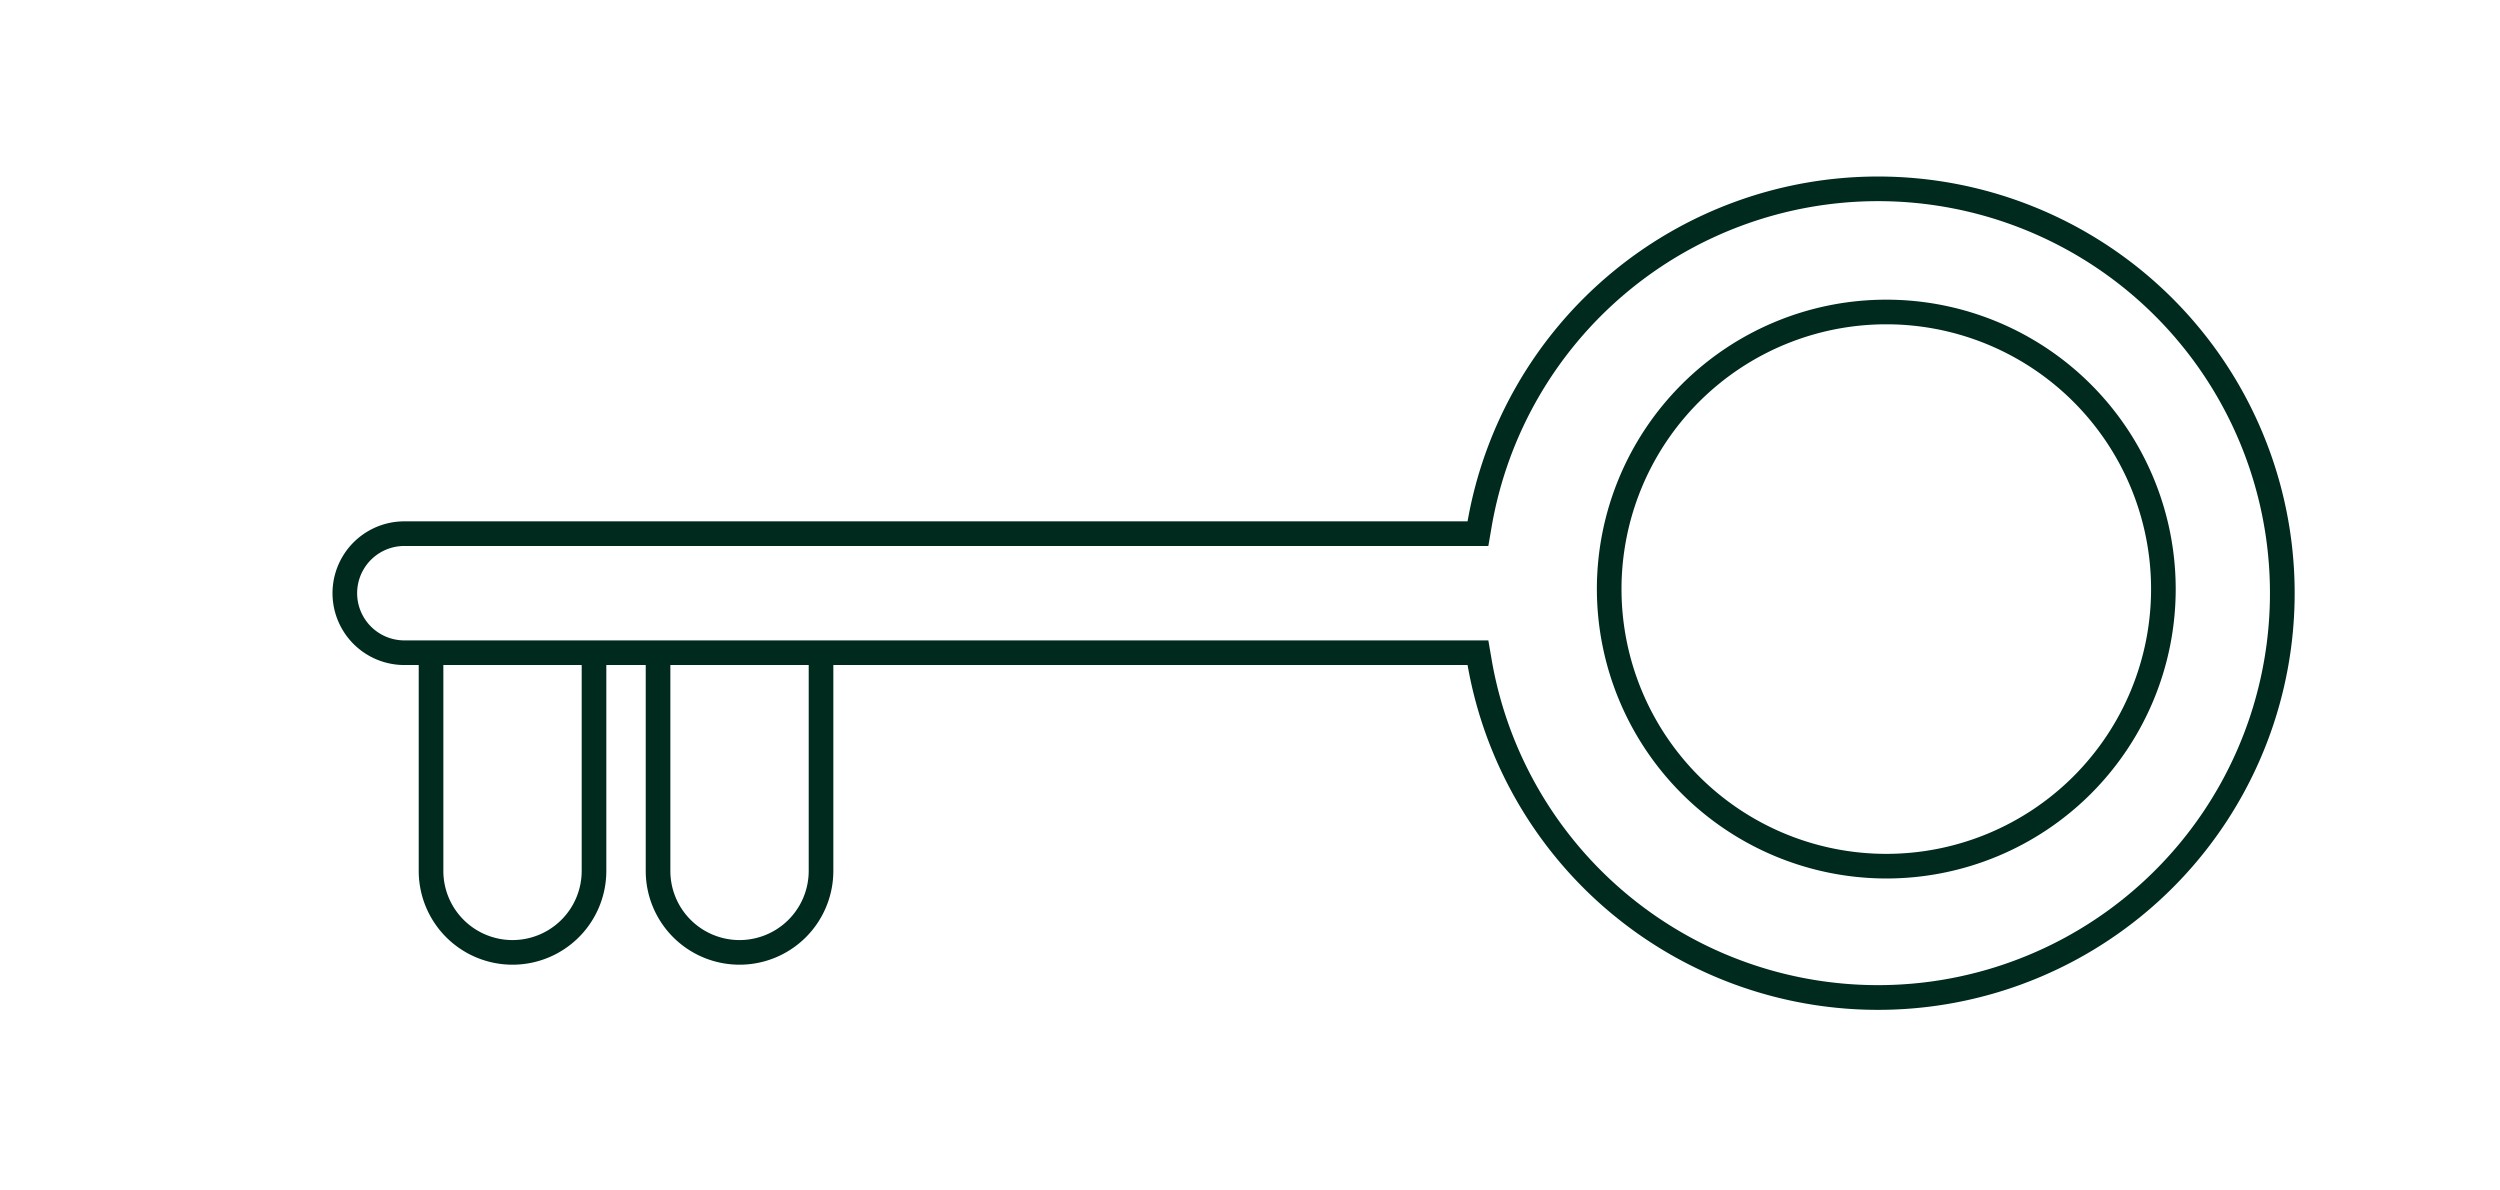 <svg id="Layer_1" data-name="Layer 1" xmlns="http://www.w3.org/2000/svg" viewBox="0 0 609 290"><defs><style>.cls-1{fill:none;stroke:#002a1e;stroke-miterlimit:10;stroke-width:6px;}.cls-2{fill:#002a1e;}</style></defs><path class="cls-1" d="M144.7,157.85v54.3A19.85,19.85,0,0,1,124.85,232h0A19.85,19.85,0,0,1,105,212.15v-54.3"/><path class="cls-1" d="M200,157.85v54.3A19.85,19.85,0,0,1,180.15,232h0a19.85,19.85,0,0,1-19.85-19.85v-54.3"/><path class="cls-2" d="M457.5,49a95.49,95.49,0,1,1-94.08,112l-.86-5H98.5a11.5,11.5,0,0,1,0-23H362.56l.86-5A95.54,95.54,0,0,1,457.5,49m2,165A70.5,70.5,0,1,0,389,143.5,70.58,70.58,0,0,0,459.5,214m-2-171a101.52,101.52,0,0,0-100,84H98.5a17.5,17.5,0,0,0,0,35h259a101.5,101.5,0,1,0,100-119Zm2,165A64.5,64.5,0,1,1,524,143.5,64.5,64.5,0,0,1,459.5,208Z"/></svg>